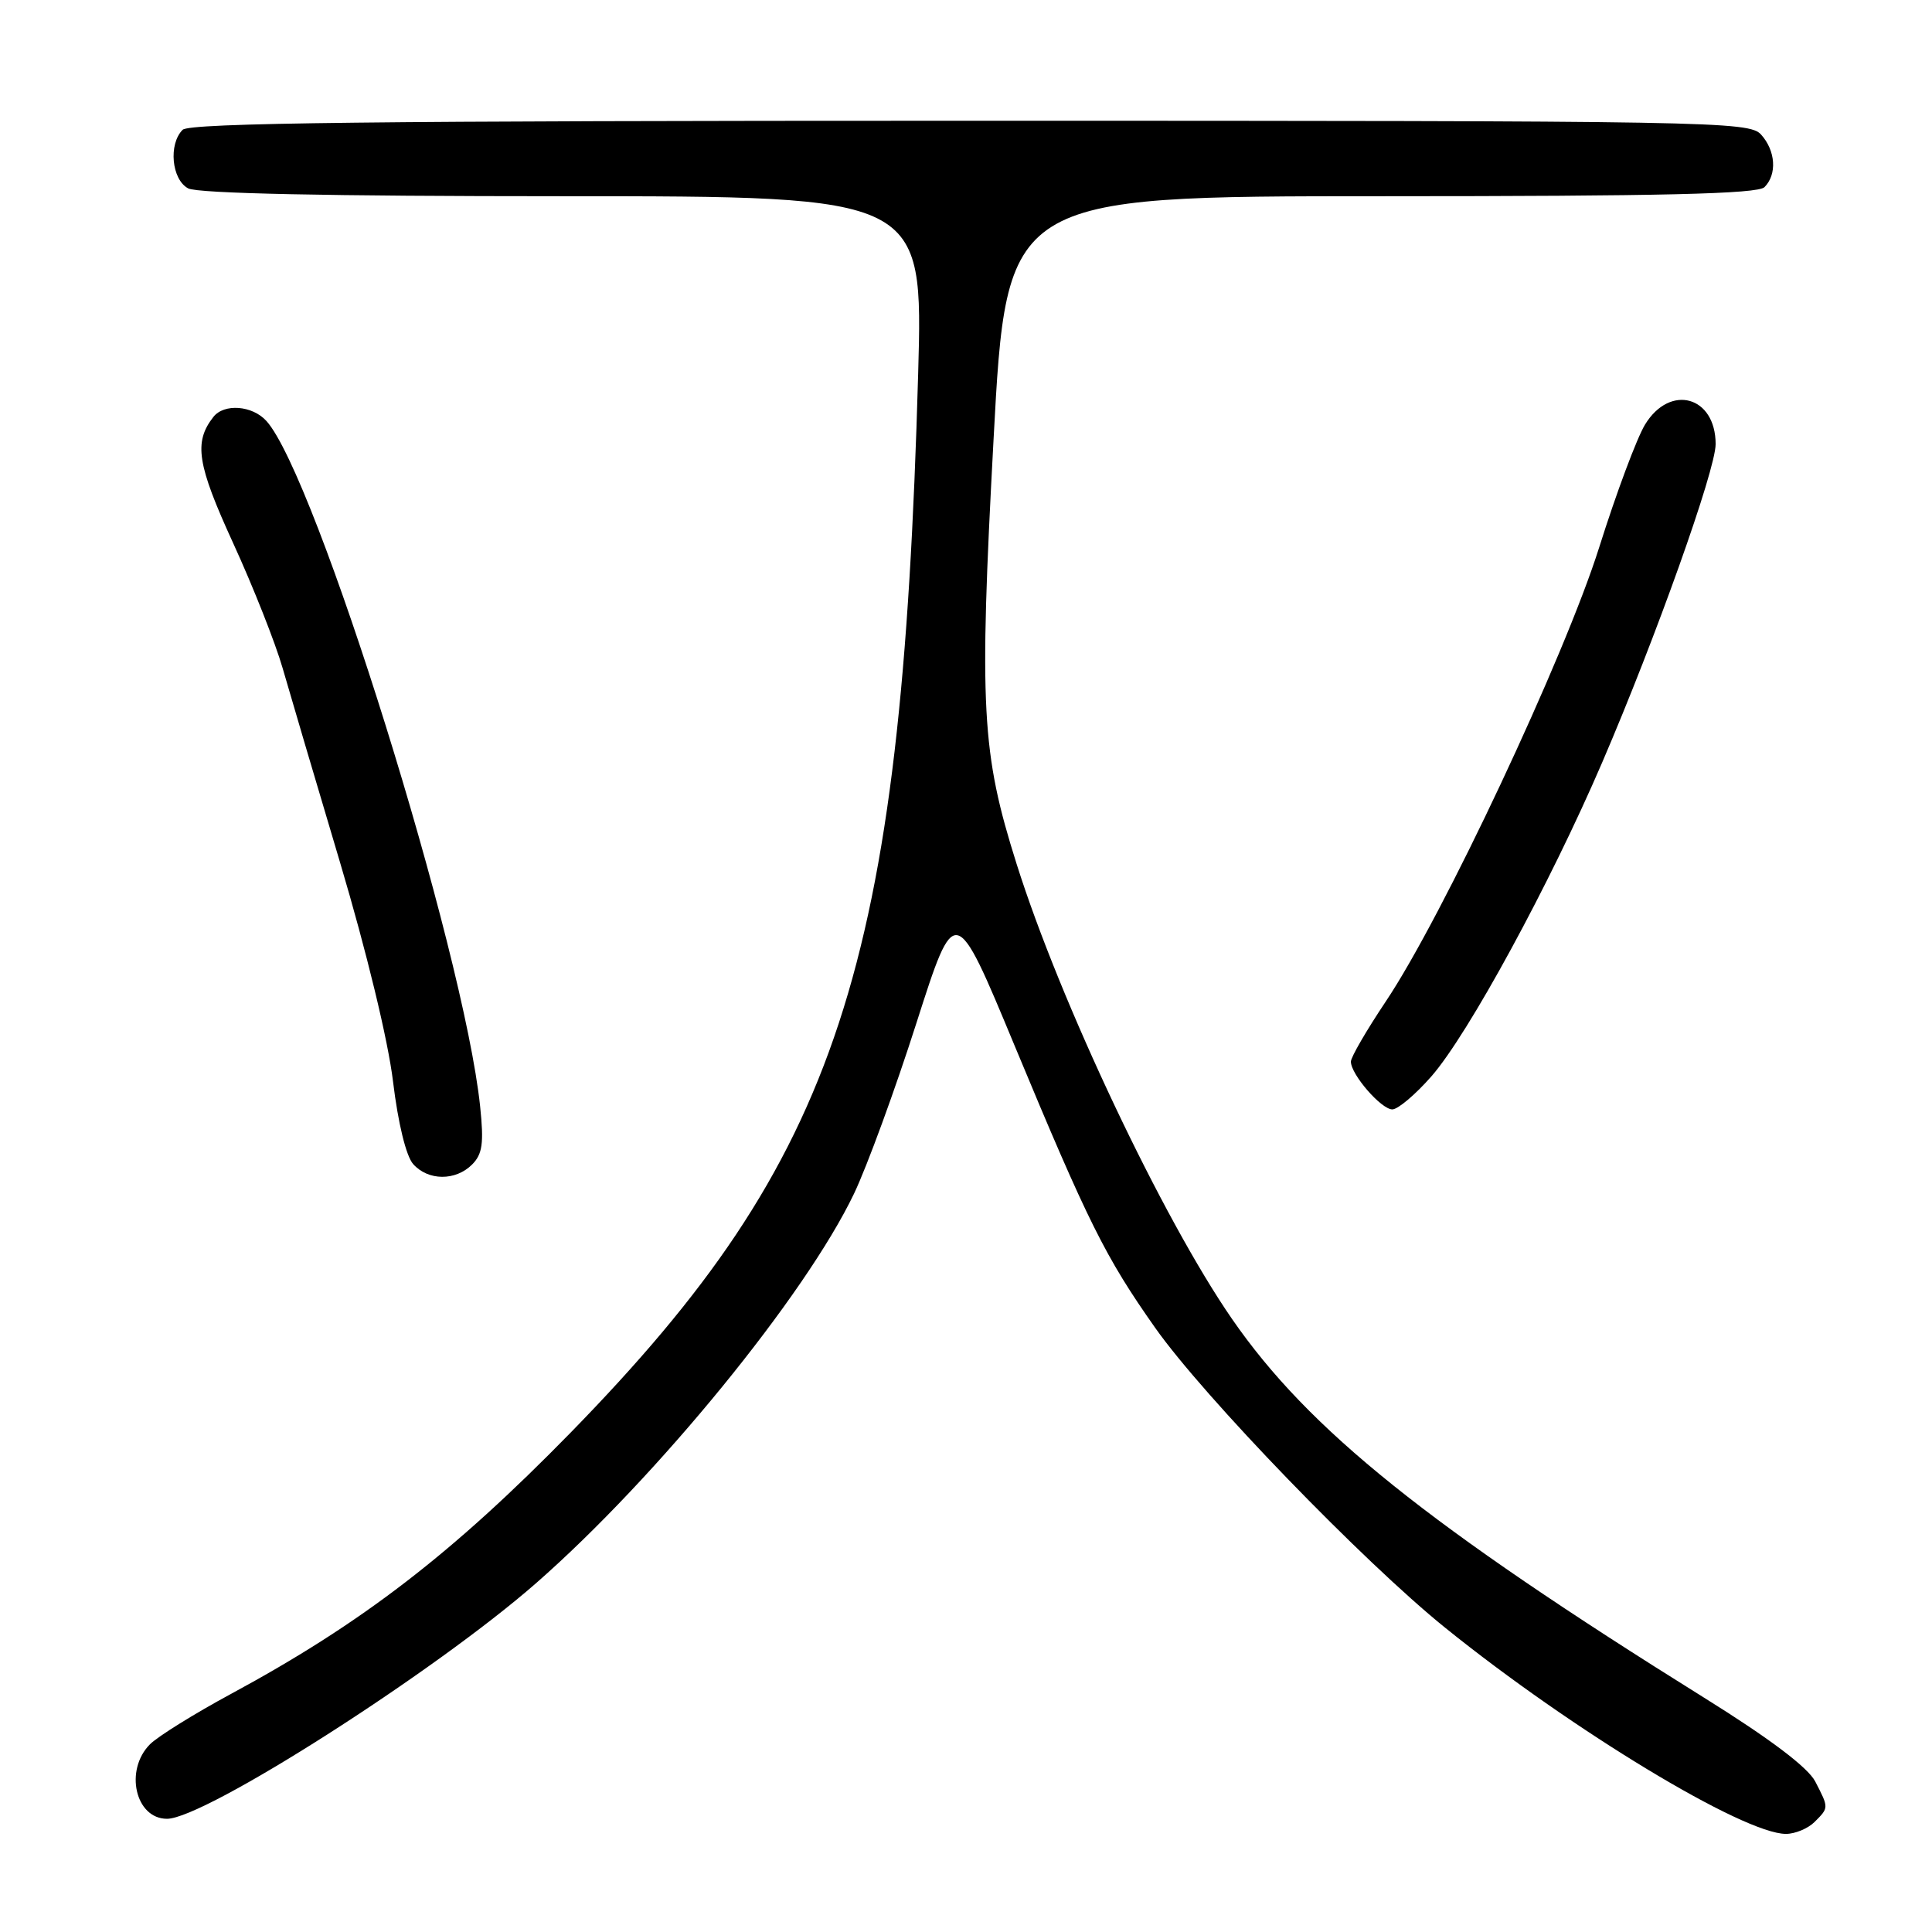 <?xml version="1.0" encoding="UTF-8" standalone="no"?>
<!DOCTYPE svg PUBLIC "-//W3C//DTD SVG 1.1//EN" "http://www.w3.org/Graphics/SVG/1.1/DTD/svg11.dtd" >
<svg xmlns="http://www.w3.org/2000/svg" xmlns:xlink="http://www.w3.org/1999/xlink" version="1.1" viewBox="0 0 256 256">
 <g >
 <path fill="currentColor"
d=" M 240.43 241.43 C 242.35 239.51 242.34 239.57 240.53 236.06 C 239.56 234.19 234.53 230.39 225.78 224.94 C 189.21 202.14 173.41 189.47 163.25 174.77 C 154.05 161.45 140.47 132.76 134.70 114.46 C 130.05 99.72 129.73 93.84 131.65 58.25 C 133.38 26.00 133.38 26.00 182.99 26.00 C 220.24 26.00 232.90 25.70 233.80 24.80 C 235.49 23.11 235.29 19.98 233.35 17.83 C 231.76 16.08 227.20 16.00 128.55 16.00 C 49.65 16.00 25.12 16.28 24.20 17.20 C 22.30 19.10 22.74 23.79 24.93 24.96 C 26.19 25.64 43.61 26.00 74.59 26.00 C 122.32 26.00 122.32 26.00 121.66 49.55 C 119.44 128.31 111.21 153.38 75.61 189.83 C 59.97 205.83 47.99 215.06 30.63 224.44 C 25.76 227.07 20.92 230.08 19.88 231.12 C 16.46 234.54 17.93 241.00 22.13 241.00 C 27.12 241.00 57.60 221.54 71.03 209.78 C 87.04 195.76 106.73 171.63 113.17 158.15 C 114.90 154.52 118.62 144.36 121.43 135.56 C 126.55 119.56 126.55 119.56 134.43 138.53 C 144.20 162.03 146.47 166.58 153.08 175.96 C 159.53 185.10 180.66 206.95 191.50 215.69 C 208.34 229.28 231.03 243.00 236.65 243.00 C 237.86 243.00 239.56 242.29 240.43 241.43 Z  M 62.55 154.31 C 63.93 152.93 64.13 151.49 63.62 146.60 C 61.45 125.89 41.85 63.02 35.30 55.78 C 33.44 53.72 29.69 53.43 28.27 55.25 C 25.65 58.60 26.11 61.53 30.90 71.98 C 33.55 77.76 36.49 85.20 37.44 88.50 C 38.39 91.80 41.82 103.42 45.07 114.32 C 48.56 126.04 51.43 137.88 52.08 143.32 C 52.75 148.85 53.81 153.19 54.75 154.25 C 56.73 156.47 60.36 156.50 62.55 154.31 Z  M 189.67 142.62 C 194.54 137.06 205.36 117.17 212.31 101.00 C 219.42 84.47 227.33 62.27 227.33 58.85 C 227.33 52.49 221.30 50.82 217.98 56.25 C 216.89 58.04 214.16 65.35 211.91 72.50 C 207.33 87.03 191.12 121.54 183.59 132.75 C 181.07 136.52 179.00 140.08 179.00 140.67 C 179.00 142.37 183.02 147.00 184.49 147.00 C 185.23 147.00 187.56 145.03 189.67 142.62 Z "/>
</g>
</svg>